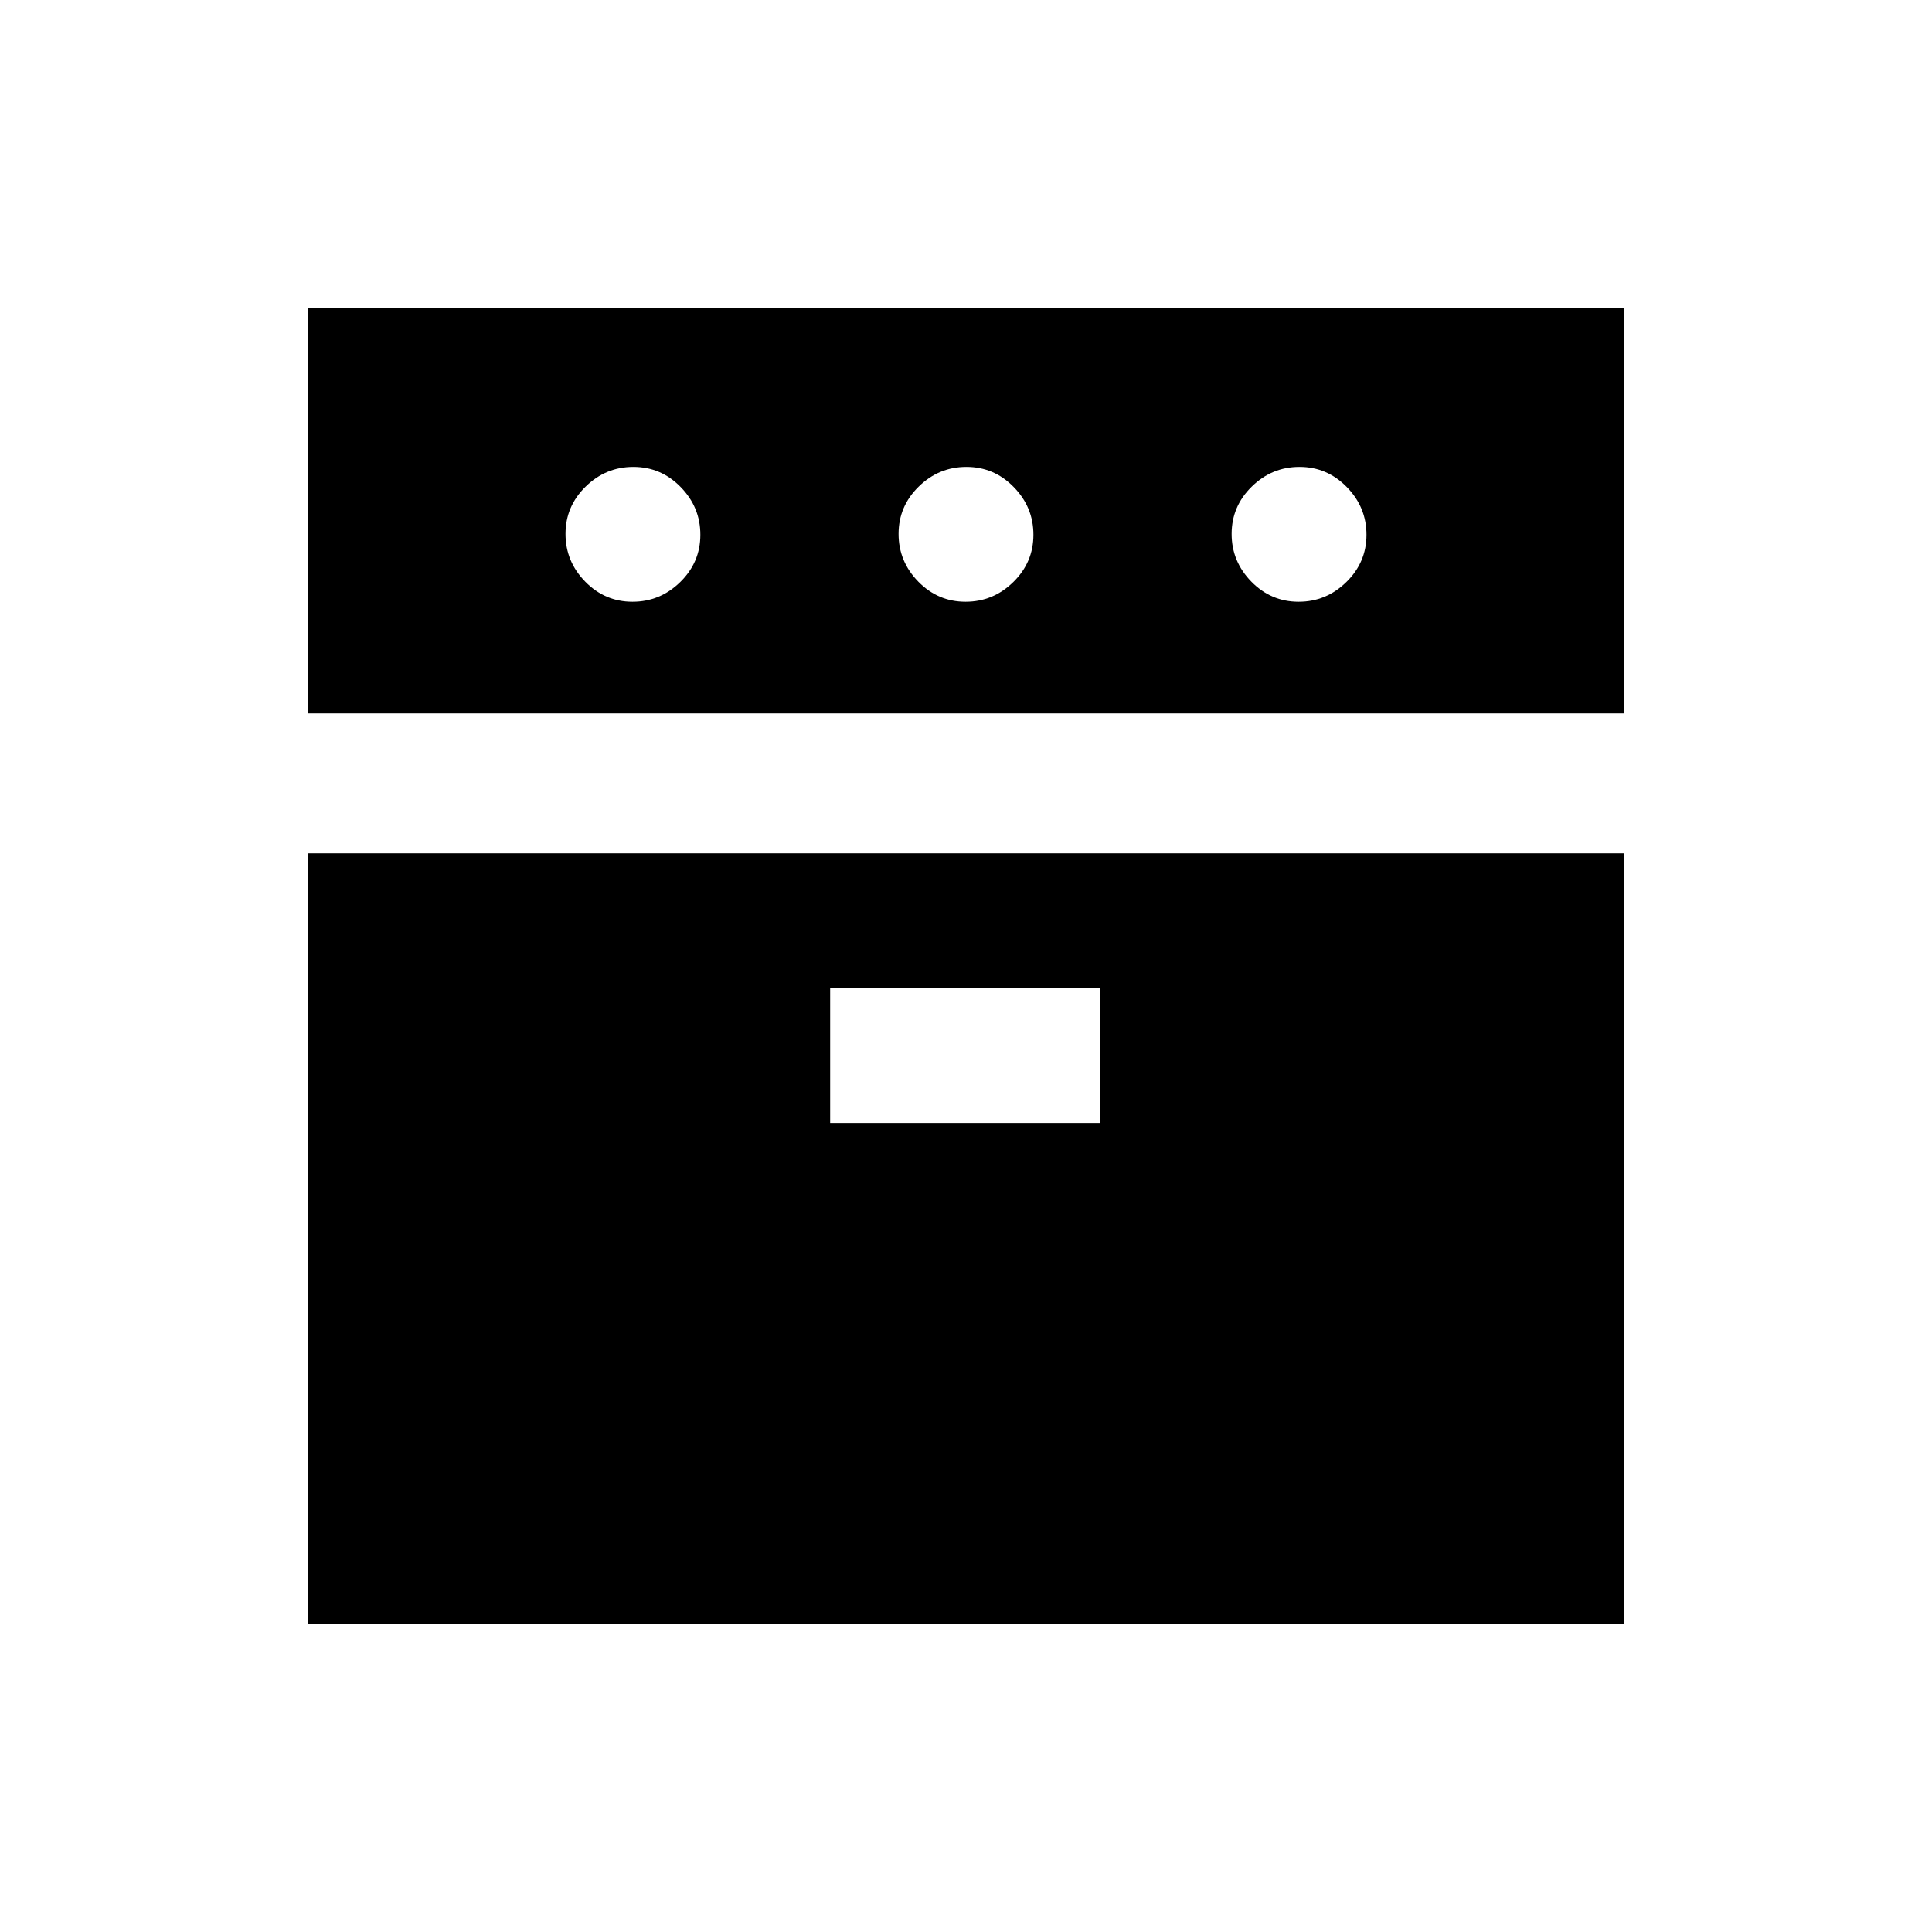 <svg xmlns="http://www.w3.org/2000/svg" height="20" viewBox="0 -960 960 960" width="20"><path d="M153-605.5V-807h654v201.5H153Zm0 452.5v-383h654v383H153Zm161.289-508Q328-661 338-670.789q10-9.79 10-23.5Q348-708 338.211-718q-9.79-10-23.5-10Q301-728 291-718.211q-10 9.79-10 23.5Q281-681 290.789-671q9.79 10 23.5 10ZM412.5-402h134v-67h-134v67Zm67.289-259q13.711 0 23.711-9.789 10-9.79 10-23.5 0-13.711-9.789-23.711-9.79-10-23.5-10-13.711 0-23.711 9.789-10 9.79-10 23.5 0 13.711 9.789 23.711 9.79 10 23.5 10Zm165.5 0Q659-661 669-670.789q10-9.79 10-23.5Q679-708 669.211-718q-9.79-10-23.5-10Q632-728 622-718.211q-10 9.79-10 23.5Q612-681 621.789-671q9.79 10 23.5 10Z"/></svg>